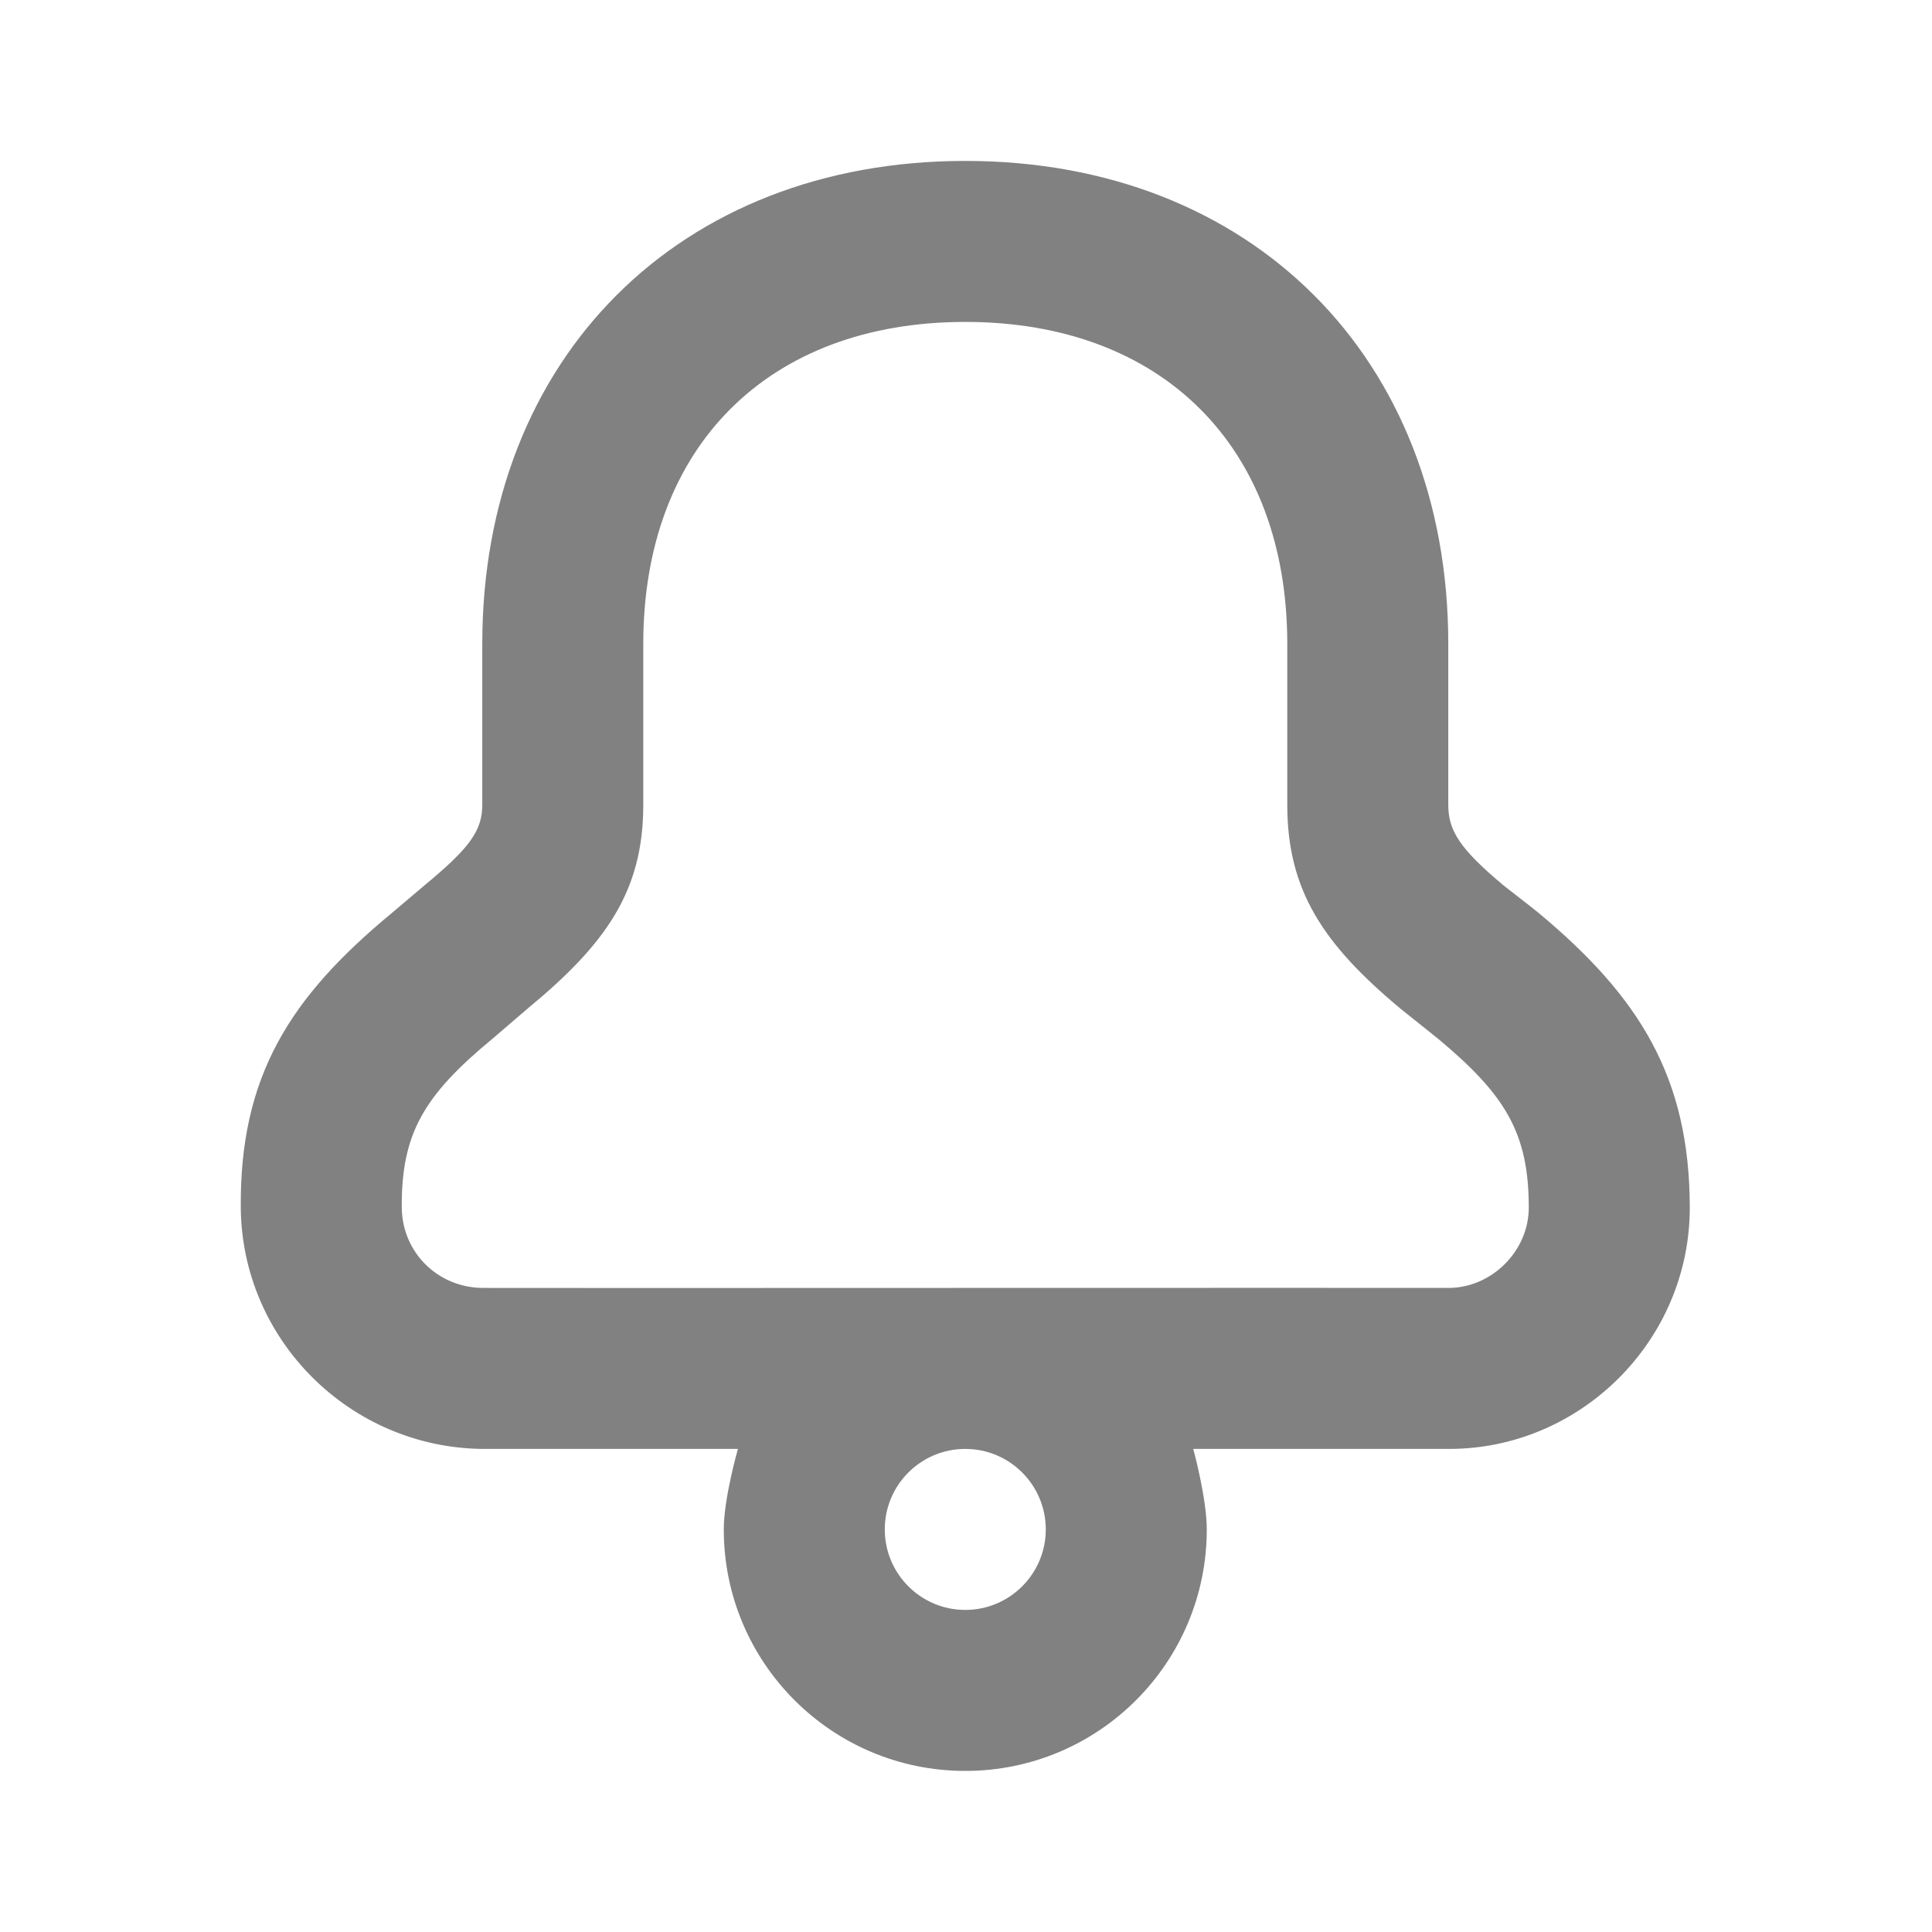 <svg width="24" height="24" viewBox="0 0 24 24" fill="none" xmlns="http://www.w3.org/2000/svg">
<path d="M11.991 1.999C8.439 1.999 5.991 4.447 5.991 7.999C5.991 8.484 5.991 9.969 5.991 9.999C5.991 10.321 5.828 10.54 5.272 10.999C5.209 11.051 4.945 11.278 4.866 11.343C3.601 12.389 2.978 13.369 2.991 14.999C3.004 16.647 4.348 17.98 5.991 17.999H9.167C9.167 17.999 8.991 18.61 8.991 18.999C8.991 20.656 10.334 21.999 11.991 21.999C13.648 21.999 14.991 20.656 14.991 18.999C14.991 18.61 14.823 17.999 14.823 17.999H17.991C19.631 18.005 20.993 16.654 20.991 14.999C20.989 13.381 20.365 12.384 19.116 11.343C19.034 11.274 18.744 11.053 18.678 10.999C18.134 10.545 17.991 10.317 17.991 9.999C17.991 8.749 17.991 7.999 17.991 7.999C17.991 4.447 15.543 1.999 11.991 1.999ZM11.991 3.999C14.439 3.999 15.991 5.551 15.991 7.999C15.991 7.999 15.991 8.749 15.991 9.999C15.991 11.061 16.439 11.731 17.397 12.53C17.473 12.593 17.794 12.845 17.866 12.905C18.704 13.604 18.99 14.077 18.991 14.999C18.992 15.543 18.526 16.001 17.991 15.999C17.802 15.998 14.891 15.998 11.991 15.999C9.091 16 6.203 16.001 5.991 15.999C5.433 15.992 4.995 15.554 4.991 14.999C4.984 14.079 5.269 13.605 6.116 12.905C6.185 12.848 6.481 12.59 6.553 12.53C7.527 11.726 7.991 11.071 7.991 9.999C7.991 9.969 7.991 8.484 7.991 7.999C7.991 5.551 9.543 3.999 11.991 3.999ZM11.991 17.999C12.543 17.999 12.991 18.447 12.991 18.999C12.991 19.551 12.543 19.999 11.991 19.999C11.439 19.999 10.991 19.551 10.991 18.999C10.991 18.447 11.439 17.999 11.991 17.999Z" fill="#818181"/>
</svg>
